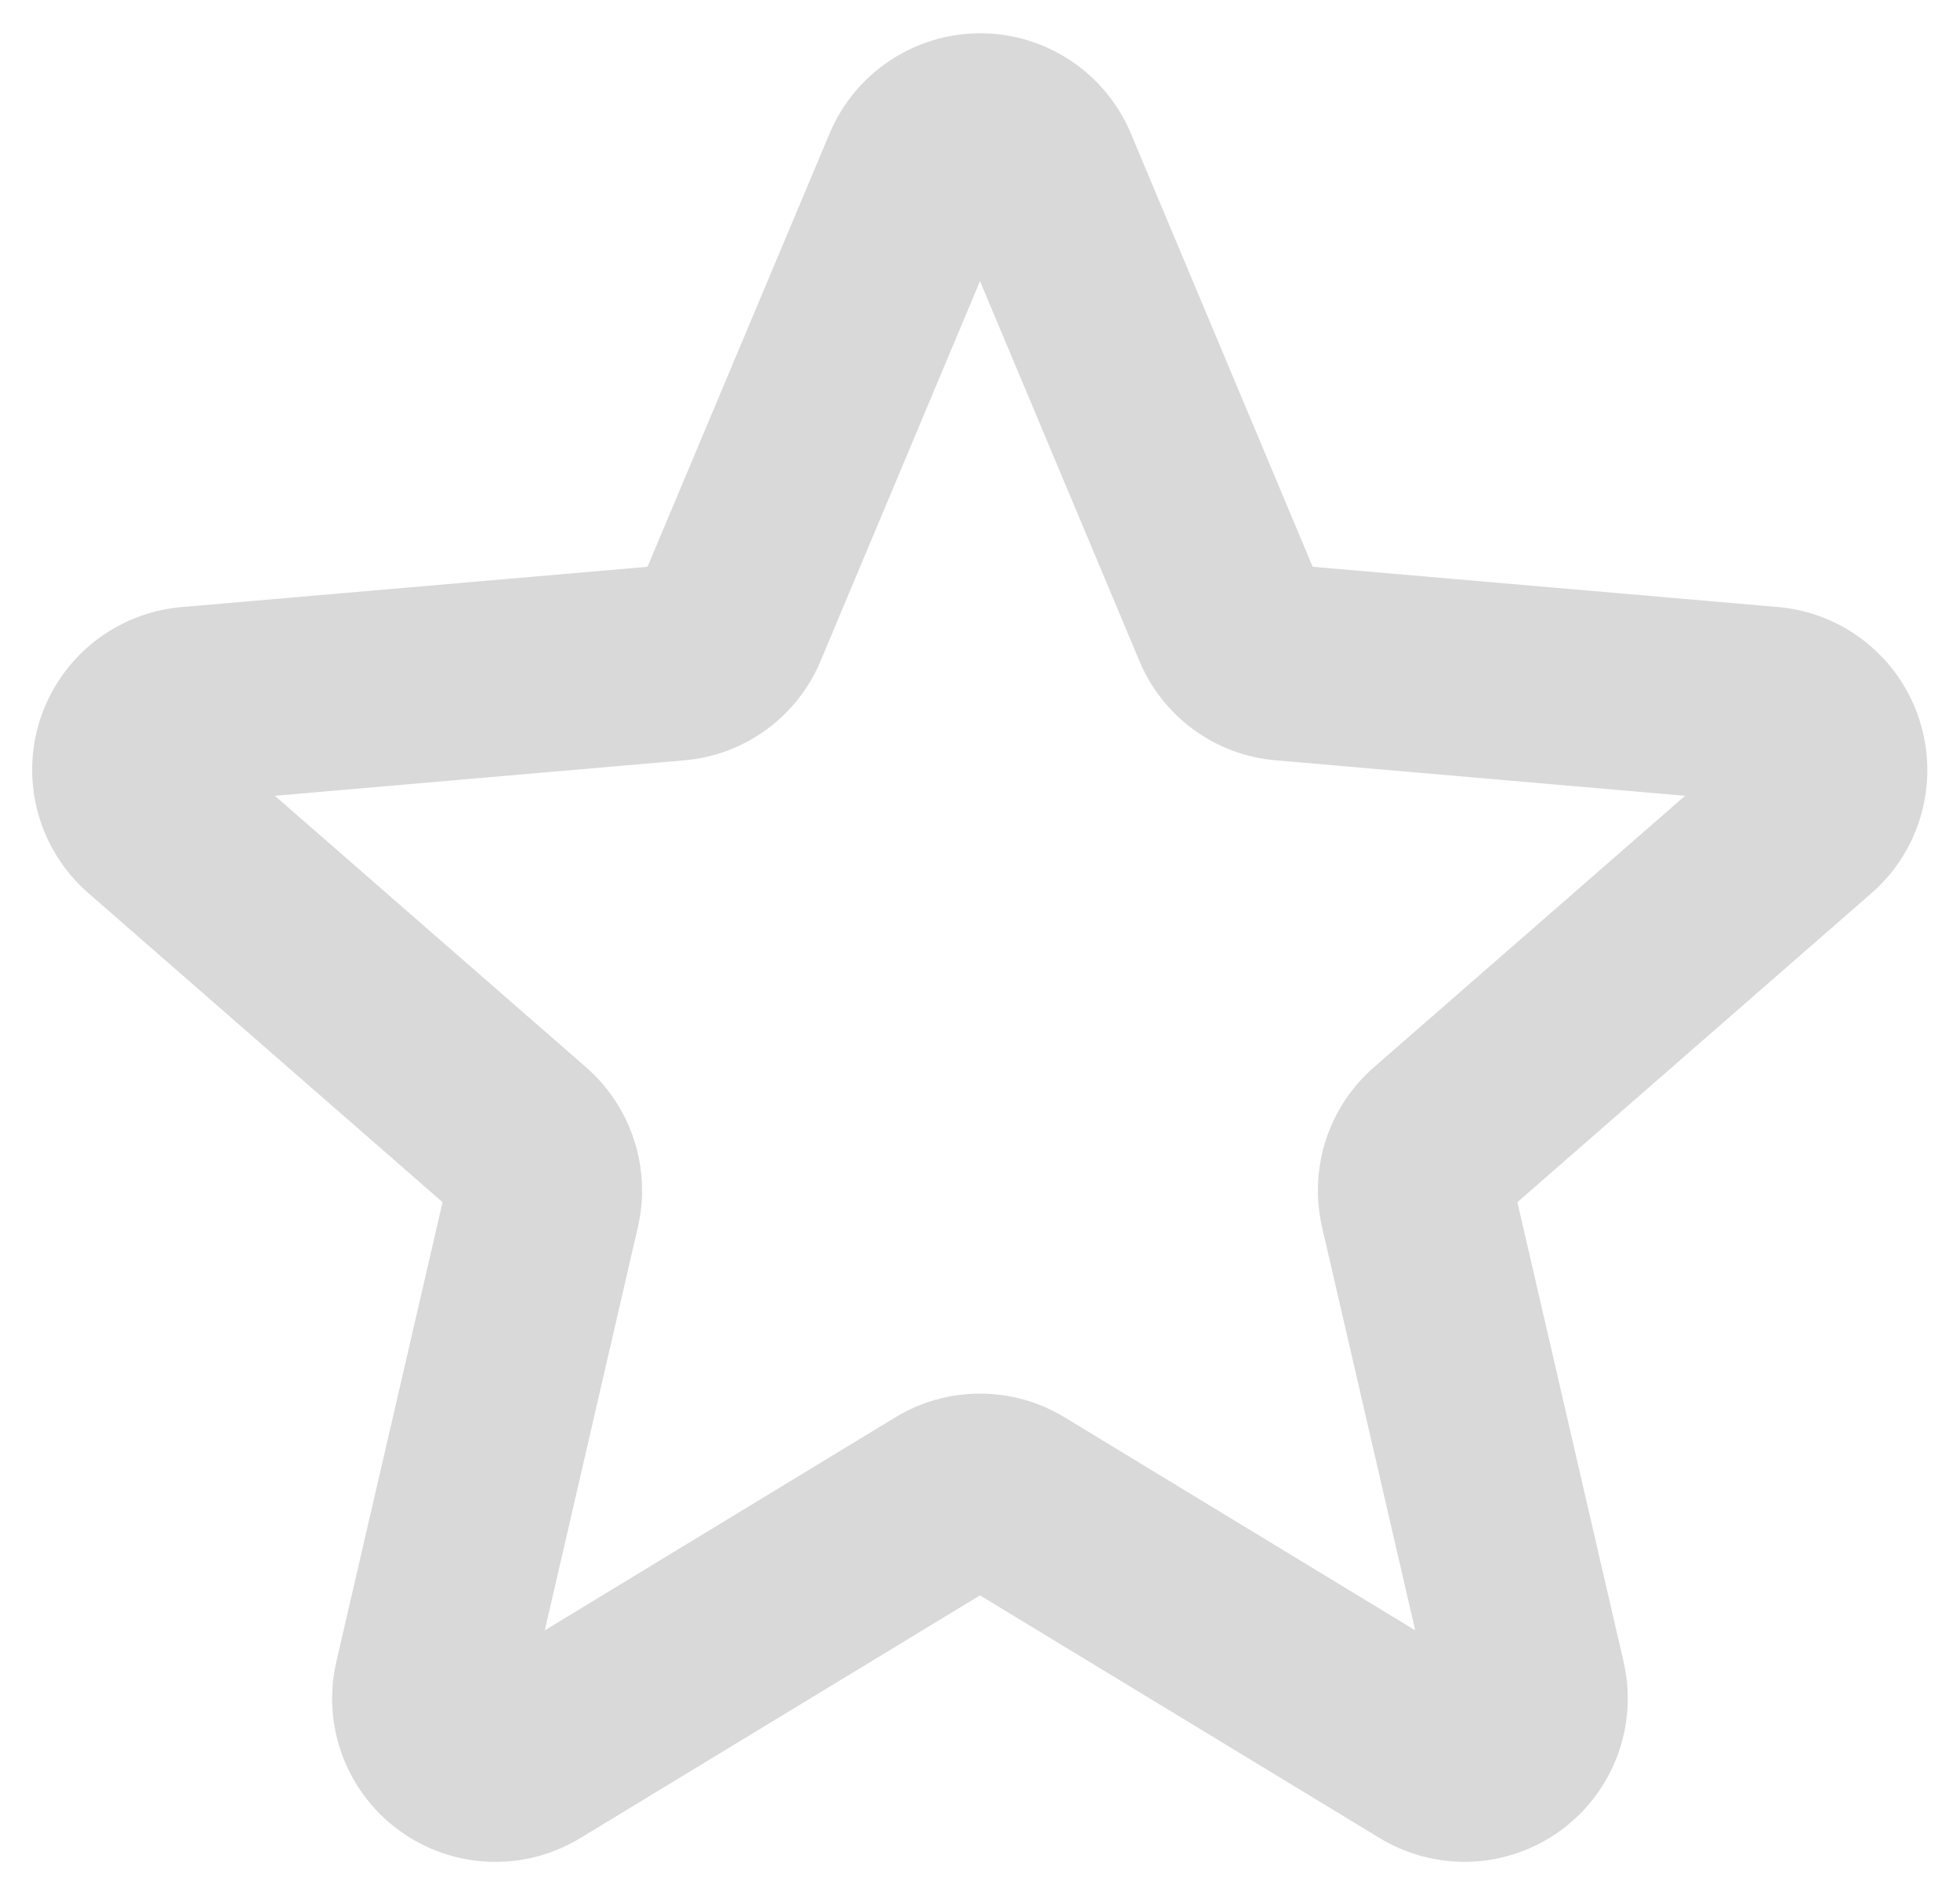 <svg width="30" height="29" viewBox="0 0 30 29" fill="none" xmlns="http://www.w3.org/2000/svg">
<path d="M29.375 11.006C29.223 10.54 28.937 10.13 28.554 9.825C28.17 9.52 27.706 9.334 27.217 9.291L20.092 8.675L17.305 2.033C17.113 1.581 16.793 1.196 16.384 0.925C15.974 0.654 15.494 0.509 15.004 0.509C14.513 0.509 14.033 0.654 13.624 0.925C13.215 1.196 12.894 1.581 12.702 2.033L9.911 8.675L2.786 9.291C2.295 9.332 1.828 9.517 1.441 9.822C1.055 10.128 0.768 10.54 0.615 11.009C0.463 11.477 0.452 11.98 0.584 12.454C0.717 12.928 0.986 13.353 1.359 13.675L6.774 18.4L5.149 25.43C5.037 25.909 5.069 26.41 5.241 26.87C5.413 27.331 5.716 27.73 6.114 28.019C6.512 28.308 6.986 28.474 7.477 28.495C7.968 28.516 8.454 28.391 8.875 28.137L15 24.418L21.125 28.137C21.546 28.391 22.032 28.515 22.523 28.494C23.014 28.473 23.487 28.307 23.885 28.018C24.282 27.729 24.585 27.33 24.757 26.87C24.929 26.409 24.961 25.909 24.85 25.43L23.225 18.4L28.64 13.675C29.012 13.352 29.28 12.927 29.41 12.452C29.541 11.977 29.529 11.474 29.375 11.006ZM21.031 16.334C20.688 16.632 20.433 17.018 20.293 17.45C20.154 17.883 20.134 18.345 20.237 18.788L21.661 24.953L16.294 21.692C15.904 21.455 15.456 21.33 15 21.33C14.543 21.33 14.096 21.455 13.706 21.692L8.339 24.953L9.762 18.788C9.866 18.345 9.846 17.883 9.706 17.45C9.566 17.018 9.311 16.632 8.969 16.334L4.207 12.18L10.475 11.637C10.929 11.599 11.363 11.436 11.731 11.167C12.099 10.899 12.386 10.534 12.561 10.114L15 4.303L17.439 10.114C17.614 10.534 17.901 10.899 18.269 11.167C18.637 11.436 19.071 11.599 19.525 11.637L25.792 12.18L21.031 16.334Z" fill="#D9D9D9"/>
</svg>
